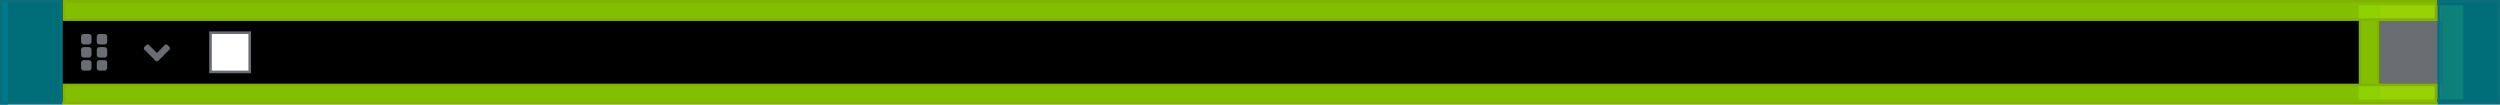 <?xml version="1.0" encoding="UTF-8"?>
<svg width="956px" height="40px" viewBox="0 0 956 40" version="1.1" xmlns="http://www.w3.org/2000/svg" xmlns:xlink="http://www.w3.org/1999/xlink">
    <title></title>
    <defs>
        <rect id="path-1" x="0" y="0" width="956" height="40"></rect>
        <filter x="-0.6%" y="-18.8%" width="101.2%" height="127.5%" filterUnits="objectBoundingBox" id="filter-2">
            <feMorphology radius="0.5" operator="erode" in="SourceAlpha" result="shadowSpreadOuter1"></feMorphology>
            <feOffset dx="0" dy="-2" in="shadowSpreadOuter1" result="shadowOffsetOuter1"></feOffset>
            <feGaussianBlur stdDeviation="2" in="shadowOffsetOuter1" result="shadowBlurOuter1"></feGaussianBlur>
            <feColorMatrix values="0 0 0 0 0   0 0 0 0 0   0 0 0 0 0  0 0 0 0.16 0" type="matrix" in="shadowBlurOuter1"></feColorMatrix>
        </filter>
        <rect id="path-3" x="0" y="0" width="956" height="40"></rect>
        <filter x="-0.6%" y="-8.8%" width="101.2%" height="127.5%" filterUnits="objectBoundingBox" id="filter-4">
            <feMorphology radius="0.5" operator="erode" in="SourceAlpha" result="shadowSpreadOuter1"></feMorphology>
            <feOffset dx="0" dy="2" in="shadowSpreadOuter1" result="shadowOffsetOuter1"></feOffset>
            <feGaussianBlur stdDeviation="2" in="shadowOffsetOuter1" result="shadowBlurOuter1"></feGaussianBlur>
            <feColorMatrix values="0 0 0 0 0   0 0 0 0 0   0 0 0 0 0  0 0 0 0.16 0" type="matrix" in="shadowBlurOuter1"></feColorMatrix>
        </filter>
        <rect id="path-5" x="0" y="0" width="956" height="40"></rect>
        <filter x="-0.1%" y="-1.2%" width="100.1%" height="102.5%" filterUnits="objectBoundingBox" id="filter-6">
            <feOffset dx="0" dy="-1" in="SourceAlpha" result="shadowOffsetInner1"></feOffset>
            <feComposite in="shadowOffsetInner1" in2="SourceAlpha" operator="arithmetic" k2="-1" k3="1" result="shadowInnerInner1"></feComposite>
            <feColorMatrix values="0 0 0 0 0.824   0 0 0 0 0.824   0 0 0 0 0.824  0 0 0 1 0" type="matrix" in="shadowInnerInner1"></feColorMatrix>
        </filter>
    </defs>
    <g id="Data-List-and-Table" stroke="none" stroke-width="1" fill="none" fill-rule="evenodd">
        <g id="Data-list-and-tables-/-3.-Compact-size-row-/-4.-Draggable-expandable-/-2.-Expanded">
            <g id="Data-list-+-table-/-1.-Row-/-1.-Row-background-/-Compact-(8px-spacers)-w-no-line-/-1.-Default">
                <g id="Rectangle">
                    <use fill="black" fill-opacity="1" filter="url(#filter-2)" xlink:href="#path-1"></use>
                    <use fill="#FFFFFF" fill-rule="evenodd" xlink:href="#path-1"></use>
                </g>
                <g id="Rectangle">
                    <use fill="black" fill-opacity="1" filter="url(#filter-4)" xlink:href="#path-3"></use>
                    <use fill="#FFFFFF" fill-rule="evenodd" xlink:href="#path-3"></use>
                </g>
                <g id="Rectangle">
                    <use fill="#FFFFFF" fill-rule="evenodd" xlink:href="#path-5"></use>
                    <use fill="black" fill-opacity="1" filter="url(#filter-6)" xlink:href="#path-5"></use>
                </g>
                <rect id="Rectangle" fill="#0066CC" x="0" y="0" width="3" height="40"></rect>
            </g>
            <g id="Data-list-+-table-/-1.-Row-/-2.-Row-features-/-Compact-(8px-spacers)-/-1.-Not-expandable">
                <g id="Kebab" transform="translate(902, 2)">
                    <g id="🖼-Icon" transform="translate(8, 6)">
                        <g id="🖼-Icon" fill="#151515">
                            <path d="M12.25,8.5 C13.494,8.5 14.5,7.494 14.5,6.25 C14.5,5.006 13.494,4 12.25,4 C11.006,4 10,5.006 10,6.25 C10,7.494 11.006,8.5 12.25,8.5 Z M12.25,14 C13.494,14 14.5,12.994 14.5,11.75 C14.5,10.506 13.494,9.5 12.25,9.5 C11.006,9.5 10,10.506 10,11.75 C10,12.994 11.006,14 12.25,14 Z M12.25,19.5 C13.494,19.5 14.5,18.494 14.5,17.25 C14.5,16.006 13.494,15 12.25,15 C11.006,15 10,16.006 10,17.25 C10,18.494 11.006,19.5 12.25,19.5 Z" id="ellipsis-v"></path>
                        </g>
                        <rect id="🎨-Color" fill="#6A6E73" x="0" y="0" width="24" height="24"></rect>
                    </g>
                    <g id="📐-Padding" fill-opacity="0.9">
                        <g id="Spacer-/-Horizontal-/-2.-pf-global--spacer--sm-(8px)" fill="#92D400" stroke="#7FB300">
                            <rect id="Rectangle-Copy" x="0.5" y="0.5" width="7" height="35"></rect>
                        </g>
                        <g id="Spacer-/-Horizontal-/-2.-pf-global--spacer--sm-(8px)" transform="translate(32, 0)" fill="#92D400" stroke="#7FB300">
                            <rect id="Rectangle-Copy" x="0.5" y="0.5" width="7" height="35"></rect>
                        </g>
                        <g id="Spacer-/-Vertical-/-8.-pf-global--spacer--form-element-(6px)" transform="translate(8, 0)" fill="#F3D53C" stroke="#CBB534">
                            <rect id="Rectangle" x="0.5" y="0.5" width="23" height="5"></rect>
                        </g>
                        <g id="Spacer-/-Vertical-/-8.-pf-global--spacer--form-element-(6px)" transform="translate(8, 30)" fill="#F3D53C" stroke="#CBB534">
                            <rect id="Rectangle" x="0.5" y="0.5" width="23" height="5"></rect>
                        </g>
                    </g>
                </g>
                <g id="Rectangle" transform="translate(72, 8)" fill="#FFFFFF" stroke="#6A6E73">
                    <rect x="8.5" y="4.5" width="15" height="15"></rect>
                </g>
                <g id="Icons/1.-Size-md-(16px)/Framework/angle-right" transform="translate(48, 8)" fill="#6A6E73">
                    <path d="M12.527,15.236 L16.777,10.986 C17.07,10.695 17.07,10.22 16.777,9.927 L16.07,9.22 C15.78,8.927 15.305,8.927 15.011,9.22 L11.998,12.233 L8.986,9.22 C8.695,8.927 8.22,8.927 7.927,9.22 L7.22,9.927 C6.927,10.217 6.927,10.692 7.22,10.986 L11.47,15.236 C11.764,15.53 12.239,15.53 12.527,15.236 Z" id="angle-down"></path>
                </g>
                <g id="Icons/1.-Size-md-(16px)/Framework/angle-right" transform="translate(24, 8)" fill="#6A6E73">
                    <path d="M10,9 C10.552,9 11,8.552 11,8 L11,6 C11,5.448 10.552,5 10,5 L8,5 C7.448,5 7,5.448 7,6 L7,8 C7,8.552 7.448,9 8,9 L10,9 Z M16,9 C16.552,9 17,8.552 17,8 L17,6 C17,5.448 16.552,5 16,5 L14,5 C13.448,5 13,5.448 13,6 L13,8 C13,8.552 13.448,9 14,9 L16,9 Z M10,14 C10.552,14 11,13.552 11,13 L11,11 C11,10.448 10.552,10 10,10 L8,10 C7.448,10 7,10.448 7,11 L7,13 C7,13.552 7.448,14 8,14 L10,14 Z M16,14 C16.552,14 17,13.552 17,13 L17,11 C17,10.448 16.552,10 16,10 L14,10 C13.448,10 13,10.448 13,11 L13,13 C13,13.552 13.448,14 14,14 L16,14 Z M10,19 C10.552,19 11,18.552 11,18 L11,16 C11,15.448 10.552,15 10,15 L8,15 C7.448,15 7,15.448 7,16 L7,18 C7,18.552 7.448,19 8,19 L10,19 Z M16,19 C16.552,19 17,18.552 17,18 L17,16 C17,15.448 16.552,15 16,15 L14,15 C13.448,15 13,15.448 13,16 L13,18 C13,18.552 13.448,19 14,19 L16,19 Z" id="grip-vertical"></path>
                </g>
                <g id="📐-Padding" fill-opacity="0.9">
                    <g id="Spacer-/-Horizontal-/-4.-pf-global--spacer--lg-(24px)" fill="#007A87" stroke="#09707B">
                        <rect id="Rectangle-Copy-3" x="0.5" y="0.5" width="23" height="39"></rect>
                    </g>
                    <g id="Spacer-/-Horizontal-/-4.-pf-global--spacer--lg-(24px)" transform="translate(932, 0)" fill="#007A87" stroke="#09707B">
                        <rect id="Rectangle-Copy-3" x="0.5" y="0.5" width="23" height="39"></rect>
                    </g>
                    <g id="Spacer-/-Vertical-/-4.-pf-global--spacer--lg-(24px)" transform="translate(24, 0)" fill="#92D400" stroke="#7FB300">
                        <rect id="Rectangle-Copy" x="0.5" y="0.5" width="907" height="7"></rect>
                    </g>
                    <g id="Spacer-/-Vertical-/-4.-pf-global--spacer--lg-(24px)" transform="translate(24, 32)" fill="#92D400" stroke="#7FB300">
                        <rect id="Rectangle-Copy" x="0.5" y="0.5" width="907" height="7"></rect>
                    </g>
                </g>
            </g>
        </g>
    </g>
</svg>